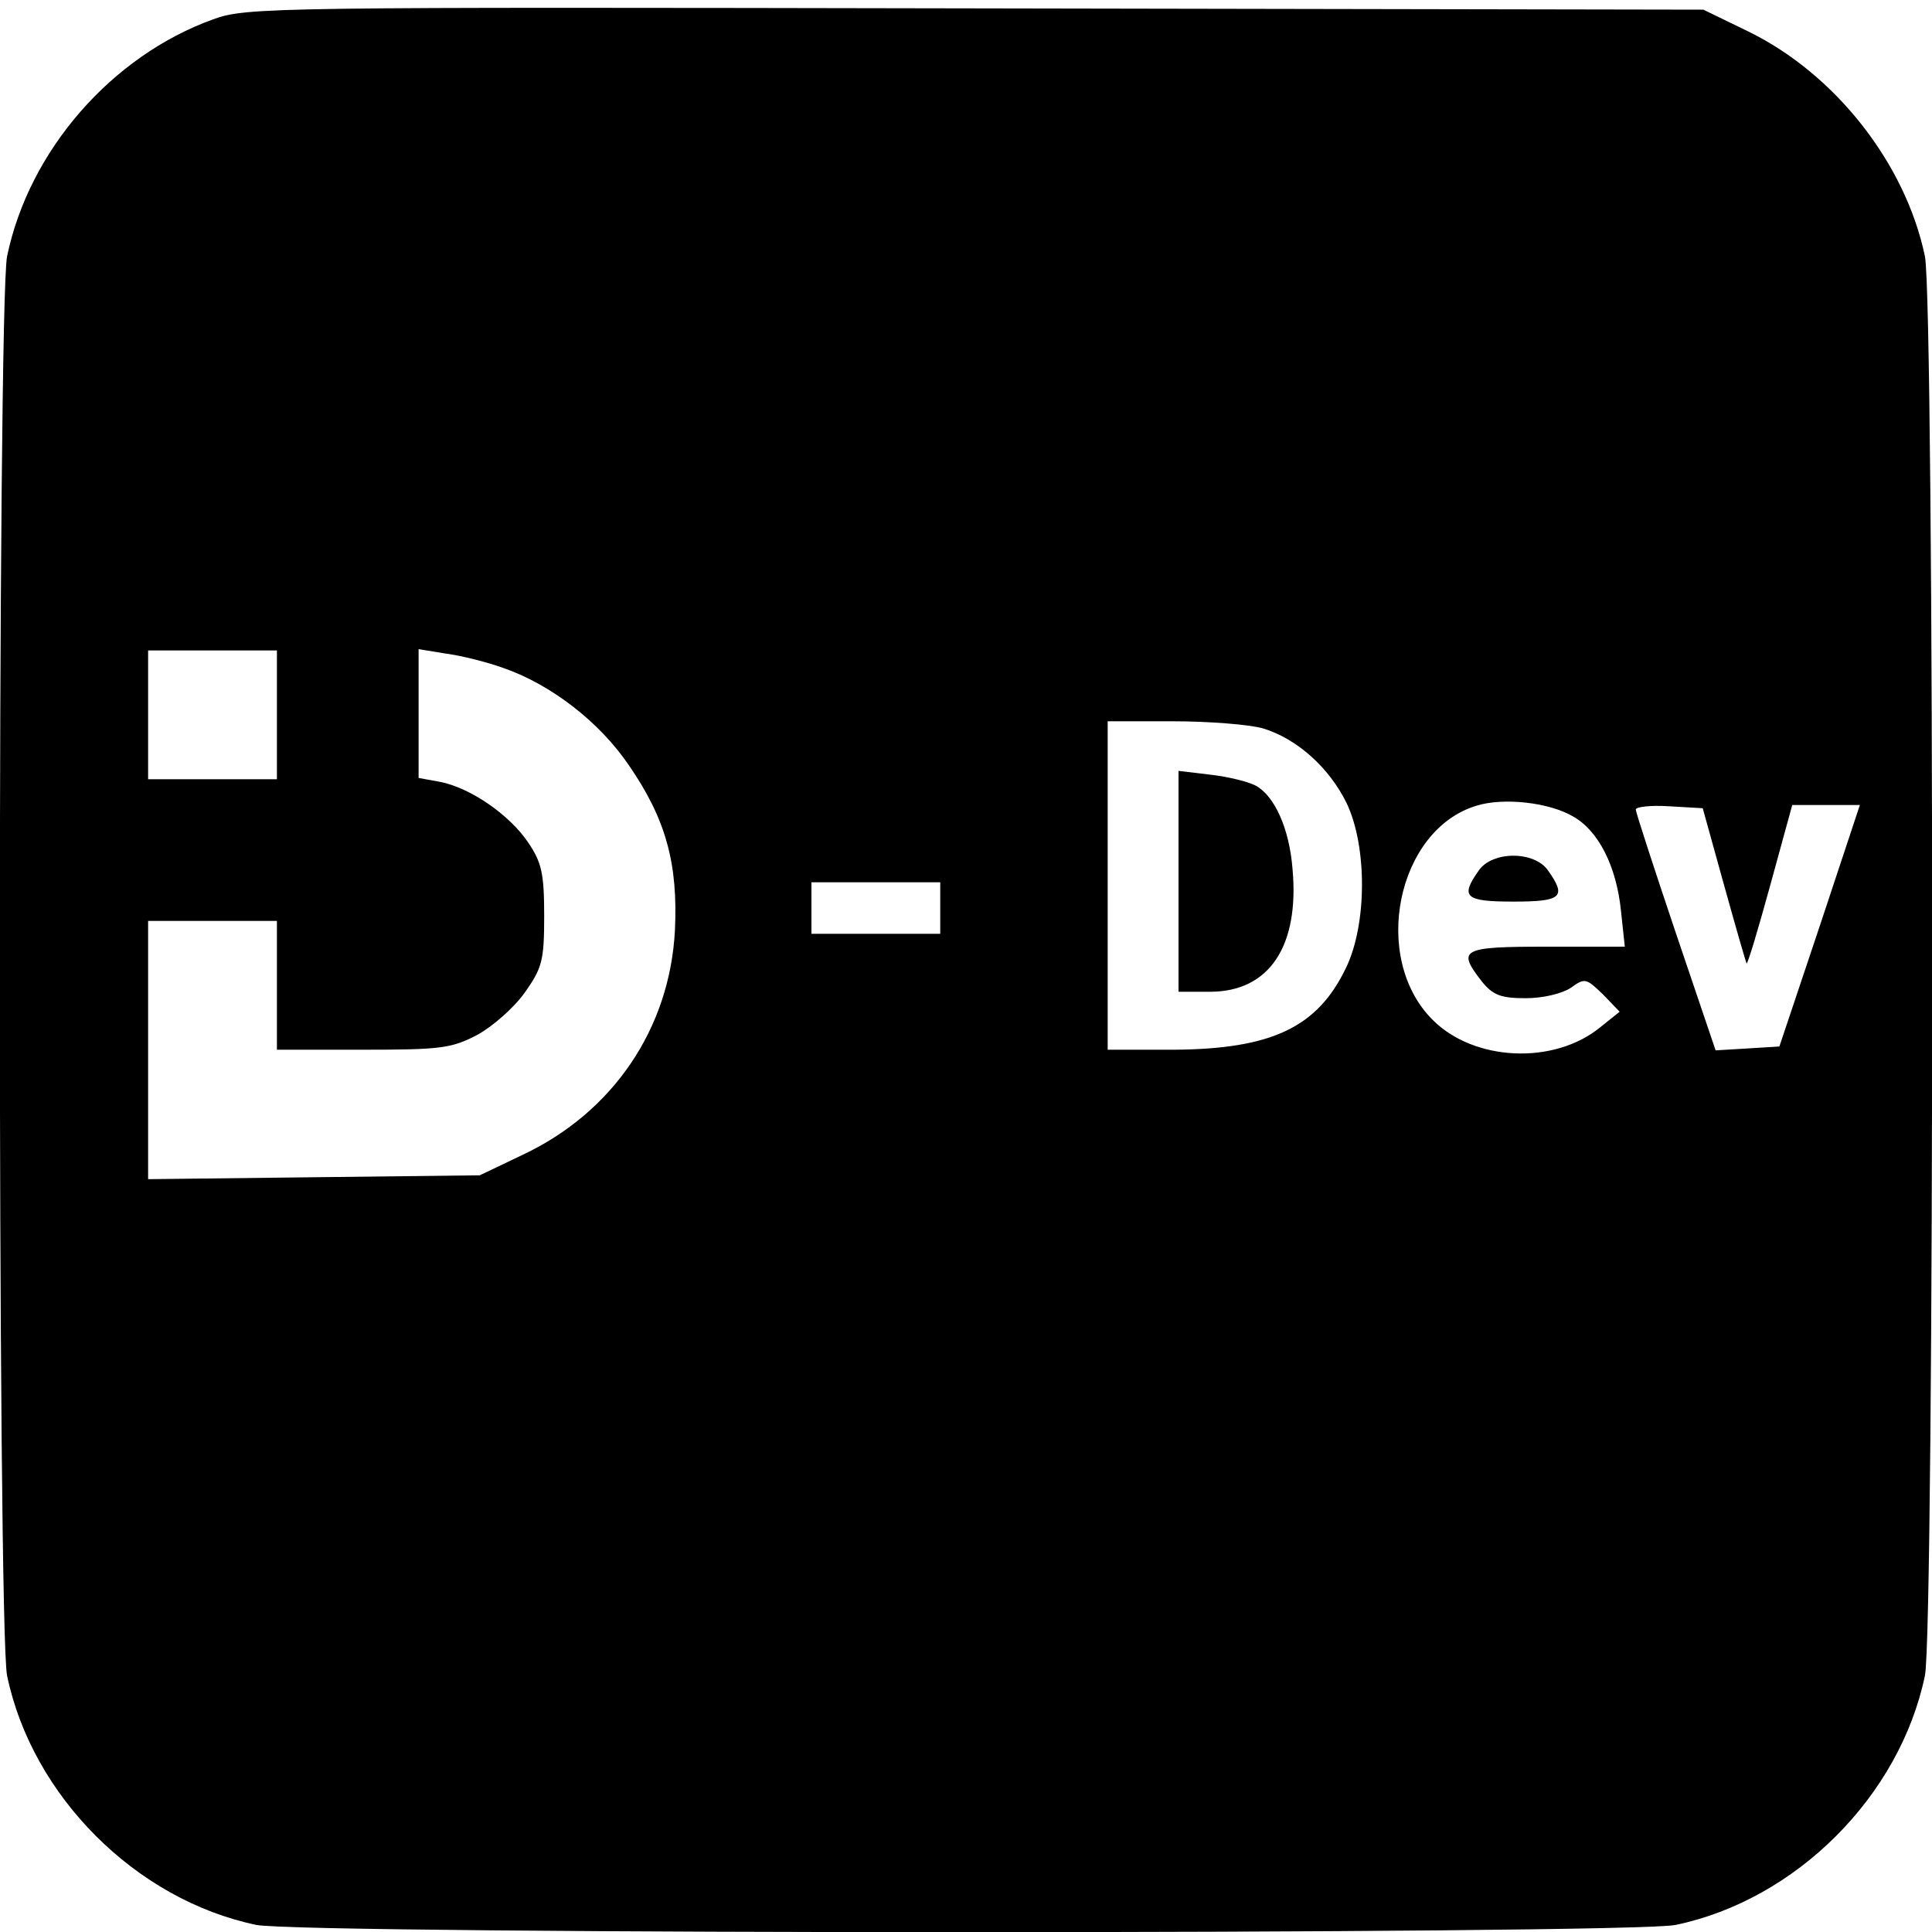 <svg version="1.0" xmlns="http://www.w3.org/2000/svg" width="400" height="400" viewBox="0 0 300 300"><path d="M33.1 3C17.3 8.7 4.5 23.4 1.1 39.8c-1.5 7.4-1.5 213 0 220.4 3.9 18.7 20 34.8 38.7 38.7 7.4 1.5 213 1.5 220.4 0 18.7-3.9 34.8-20 38.7-38.7 1.5-7.4 1.5-213 0-220.4-3-14.4-13.9-28.3-27.4-34.9l-7-3.4-113-.2C42 1.1 38.3 1.1 33.1 3zM43 111v10H23v-20h20v10zm35.1-7.3c7.5 2.6 15 8.4 19.6 15.2 5.7 8.3 7.6 15.2 7.1 25.6-.8 15.2-9.6 28.2-23.6 34.8l-6.7 3.2-25.7.3-25.8.3V143h20v20h13.3c12.1 0 13.8-.2 17.8-2.3 2.4-1.3 5.8-4.3 7.4-6.6 2.7-3.8 3-5 3-11.9 0-6.6-.4-8.3-2.5-11.4-2.9-4.3-9-8.5-13.7-9.4l-3.3-.6v-20l4.3.7c2.3.3 6.3 1.3 8.8 2.2zm118 9.4c5.3 1.6 10.3 6.1 13 11.6 3.2 6.7 3.2 18.8-.1 25.6-4.4 9.2-11.5 12.6-26.7 12.7H172v-51h10.1c5.6 0 11.9.5 14 1.1zm48.2 13.7c3.9 2.2 6.7 7.7 7.4 14.6l.6 5.6h-12.2c-13.2 0-13.9.4-10 5.4 1.7 2.1 2.9 2.6 6.8 2.6 2.7 0 5.6-.7 7-1.6 2.2-1.6 2.4-1.5 5 1l2.6 2.7-3 2.4c-7.2 5.9-19.6 5.3-26-1.1-9.7-9.6-5.6-29.6 6.8-33.3 4.2-1.3 11.3-.5 15 1.7zm23.4 10.6c1.8 6.5 3.4 12 3.5 12.2.2.1 1.8-5.3 3.7-12.2l3.4-12.4h10.5l-6.2 18.7-6.3 18.8-4.9.3-5 .3-6.2-18.3c-3.4-10.1-6.2-18.7-6.2-19.1 0-.4 2.3-.7 5.2-.5l5.2.3 3.3 11.9zM146 141v4h-20v-8h20v4z"/><path d="M183 136.9V154h4.9c9.2 0 13.9-7.1 12.8-19.1-.5-6.3-2.8-11.3-5.7-12.9-1.1-.6-4.3-1.4-7-1.7l-5-.6v17.2zm46.6-1.7c-2.9 4.1-2.1 4.8 5.4 4.8s8.3-.7 5.4-4.8c-2.1-3.1-8.7-3.1-10.8 0z"/></svg>